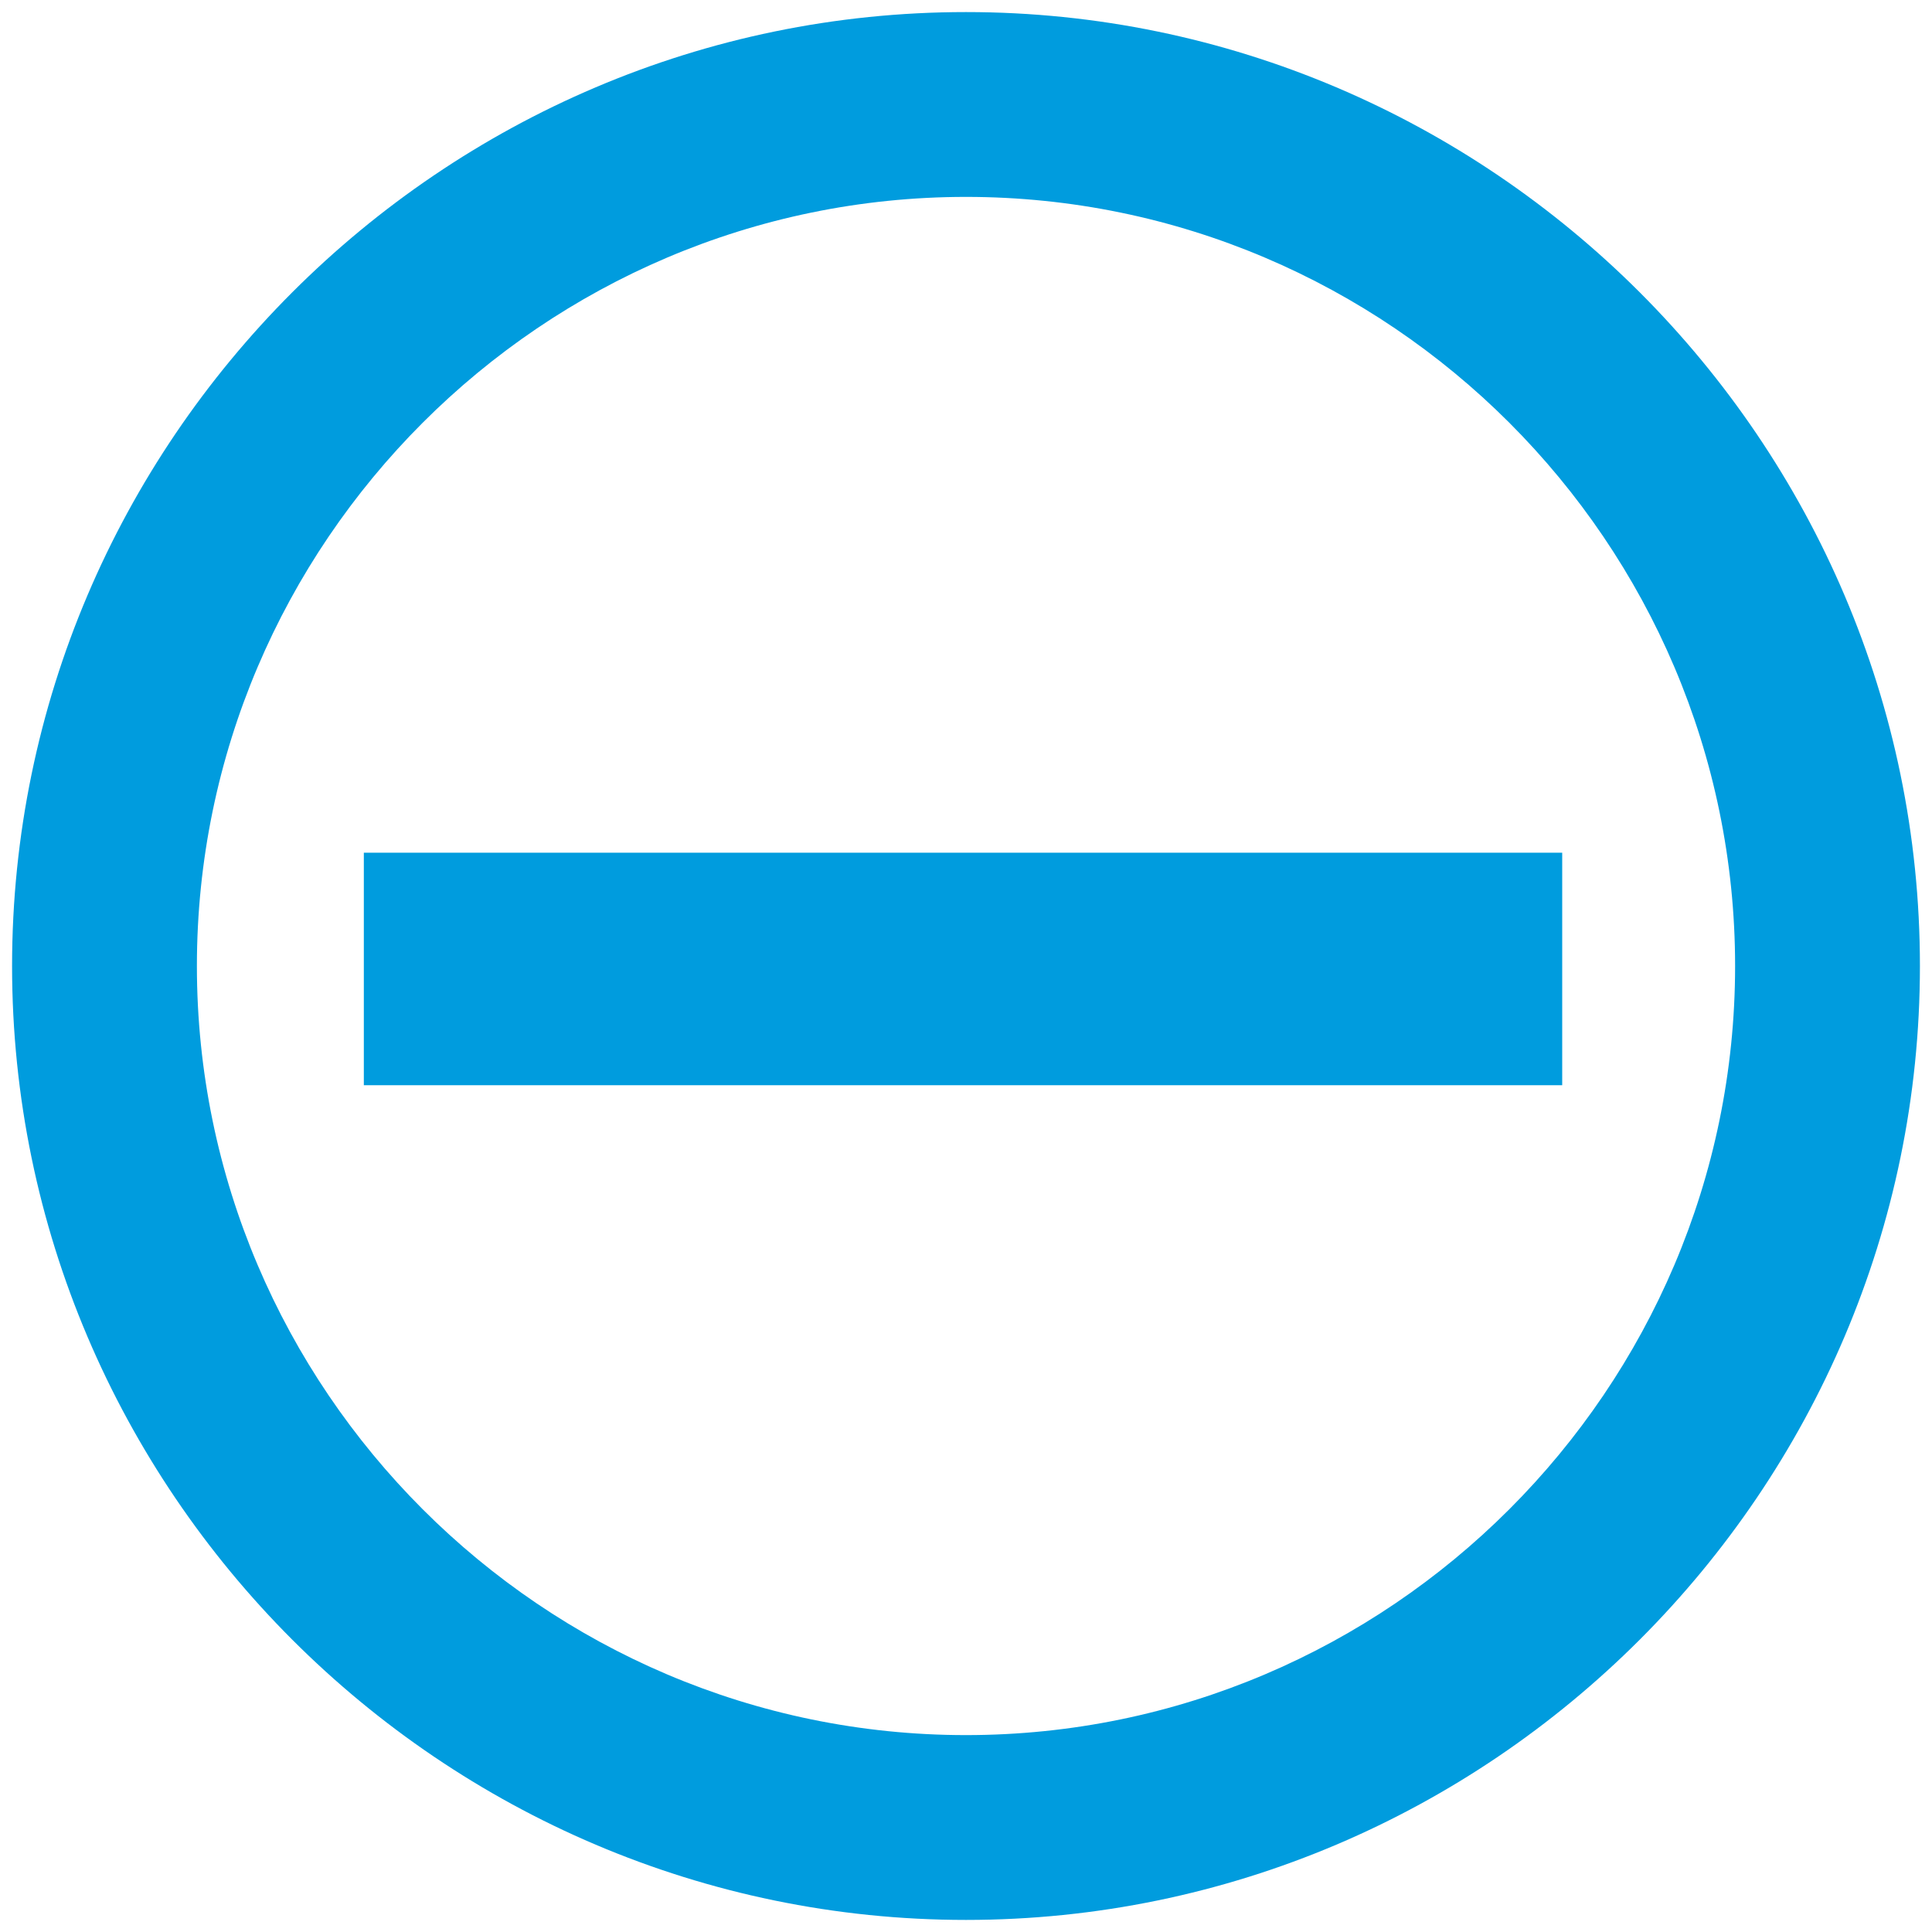 <?xml version="1.0" encoding="utf-8"?>
<svg xmlns="http://www.w3.org/2000/svg" height="256" width="256" viewBox="0 0 256 256">
  <g>
    <path id="path1" transform="rotate(0,128,128) translate(1.6,1.6) scale(7.9,7.9)  " fill="#009CDE" d="M5.9,14.1L26,14.1 26,18 5.9,18z M16,3.1C8.9,3.1 3.1,8.9 3.1,16 3.1,23.1 8.9,28.9 16,28.9 23.1,28.9 28.9,23.1 28.9,16 28.9,8.9 23.1,3.1 16,3.1z M16,0C24.8,0 32,7.2 32,16 32,24.8 24.8,32 16,32 7.2,32 0,24.8 0,16 0,7.2 7.2,0 16,0z" />
  </g>
</svg>

